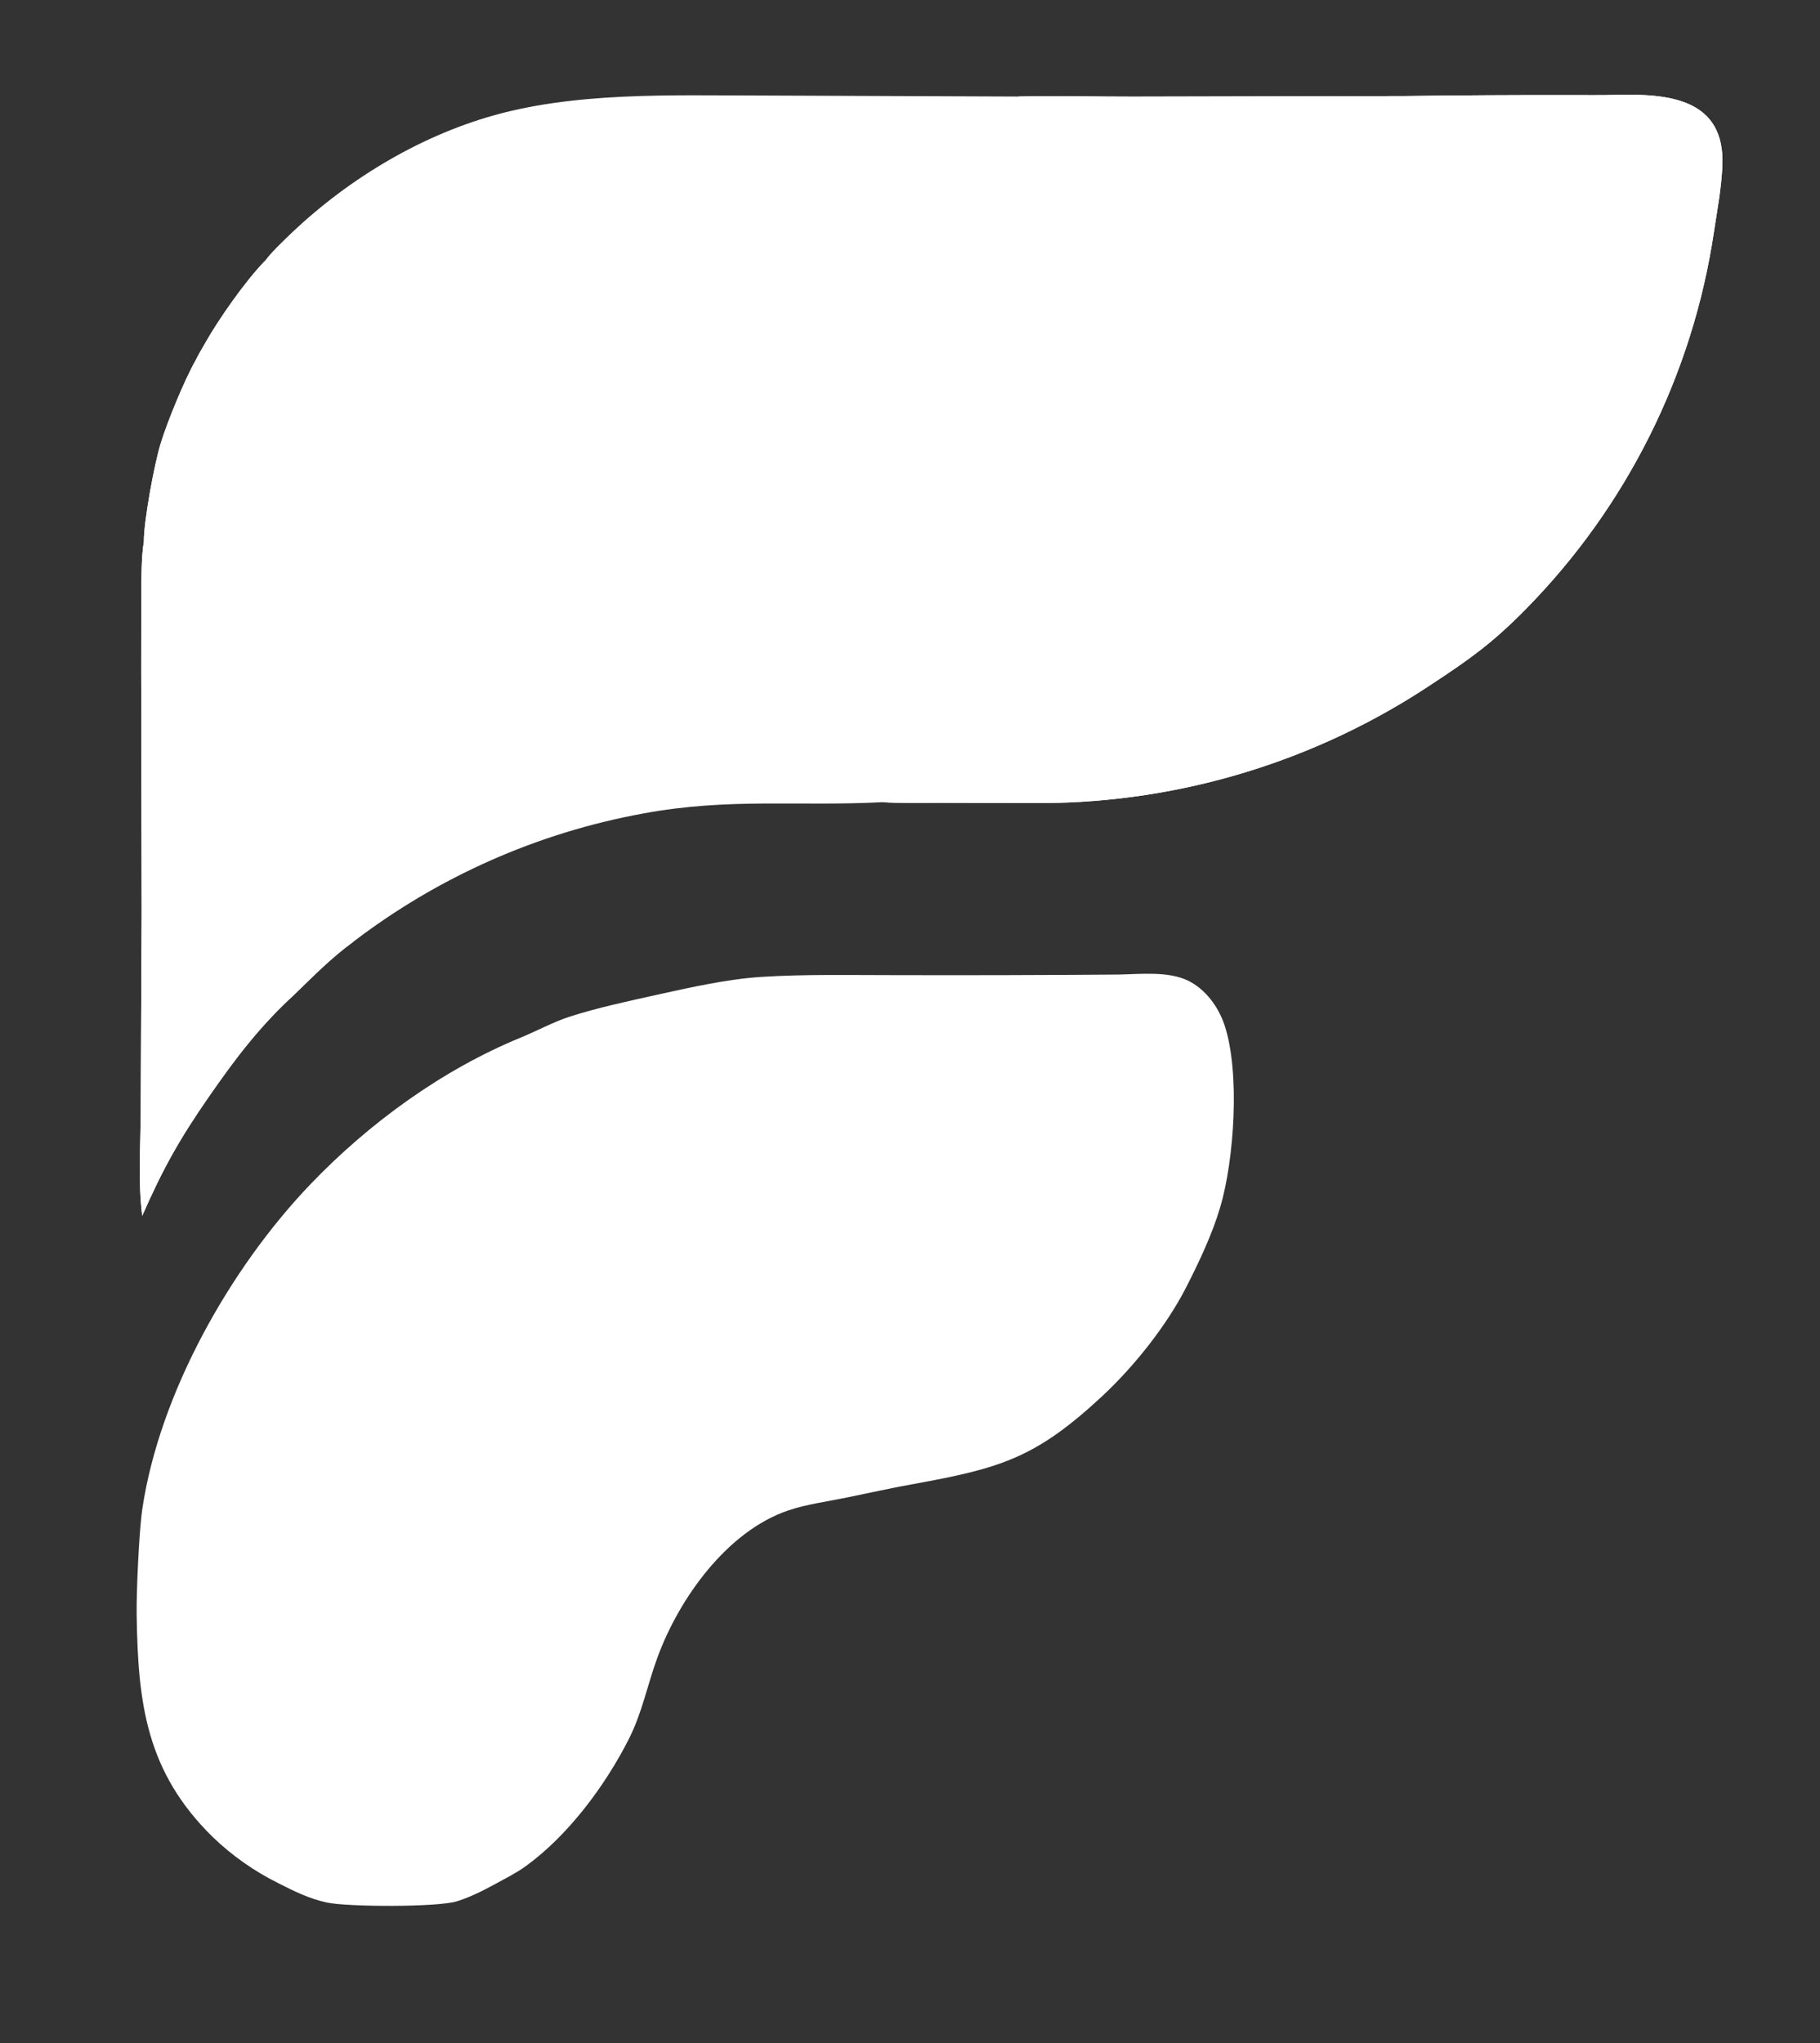 <?xml version="1.0" encoding="utf-8" ?><svg xmlns="http://www.w3.org/2000/svg" xmlns:xlink="http://www.w3.org/1999/xlink" width="392" height="440" viewBox="0 0 392 440"><rect x="0" y="0" width="392" height="440" fill="#333333" stroke="none"/><path fill="white" d="M219.332 20.789C227.241 20.584 235.863 20.825 243.844 20.812L302.563 20.685C314.413 20.523 326.264 20.454 338.115 20.477C341.189 20.466 344.935 20.523 347.895 20.44C359.381 20.117 371.674 21.203 370.966 35.869C370.737 40.602 369.89 45.133 369.176 49.805C364.623 80.579 350.397 109.107 328.555 131.26C321.428 138.498 316.627 141.909 308.305 147.385C283.469 163.918 254.331 172.807 224.496 172.952L202.466 172.9C198.816 172.881 193.625 173.001 190.102 172.756C171.994 173.704 156.922 171.773 138.533 175.195C115.802 179.34 94.38 188.826 76.033 202.871C71.54 206.1 67.314 210.393 63.362 214.221C55.967 220.991 50.707 227.944 45.061 236.077C38.695 245.247 35.054 251.741 30.63 261.853C29.703 254.178 30.282 247.174 30.309 239.422L30.51 196.398L30.41 144.306L30.428 127.937C30.455 124.678 30.442 119.77 30.984 116.662C30.952 112.258 33.277 99.697 34.655 95.344C36.124 90.629 39.684 81.949 42.105 77.648C42.712 76.424 43.368 75.311 44.052 74.13C47.022 68.833 52.836 60.51 57.164 56.083C58.096 54.788 59.388 53.513 60.511 52.386C72.722 40.161 88.251 30.267 104.873 25.273C123.338 19.726 144.448 20.559 163.61 20.57L219.332 20.789Z"/><path fill="white" d="M219.332 20.789C227.241 20.584 235.863 20.825 243.844 20.812L302.563 20.685C314.413 20.523 326.264 20.454 338.115 20.477C341.189 20.466 344.935 20.523 347.895 20.44C359.381 20.117 371.674 21.203 370.966 35.869C370.737 40.602 369.89 45.133 369.176 49.805C364.623 80.579 350.397 109.107 328.555 131.26C321.428 138.498 316.627 141.909 308.305 147.385C283.469 163.918 254.331 172.807 224.496 172.952L202.466 172.9C198.816 172.881 193.625 173.001 190.102 172.756C192.23 172.078 197.334 172.74 199.961 172.426C200.166 171.859 199.139 171.565 198.696 170.241C198.889 169.679 199.201 169.415 199.732 169.128C202.166 167.809 199.691 166.277 201.576 165.086C201.739 164.073 200.504 163.981 200.681 163.133C201.089 161.18 202.103 158.897 202.566 156.965C202.926 155.462 202.476 153.254 202.88 151.658C203.936 147.494 205.937 142.532 206.987 138.521C207.242 135.204 206.736 131.845 206.672 128.527C206.629 126.323 207.101 124.112 207.4 121.934C207.961 117.843 209.043 114.057 210.442 110.183C210.825 109.122 212.196 106.093 212.324 105.149C213.024 99.97 211.759 94.58 213.109 89.397C213.525 87.785 215.226 84.684 215.314 83.15C215.836 73.981 215.561 64.695 215.299 55.516C215.219 52.741 217.676 50.272 218.097 47.493C218.359 45.632 217.198 42.816 218.84 41.199C220.736 39.55 219.93 38.589 220.112 36.373L222.143 35.291C222.313 34.815 221.503 33.009 221.266 32.37C221.822 32.091 222.346 31.886 222.92 31.654L223.109 30.629C223.523 30.18 223.837 29.943 223.948 29.349C223.427 29.031 223.285 28.95 222.804 28.541L222.855 28.076C223.43 28.033 223.484 28.056 224.017 27.858C223.751 27.216 223.955 27.495 223.284 27.079C223.864 26.77 224.284 26.59 224.767 26.135C223.596 23.539 221.059 24.305 220.58 22.575C222.146 22.127 225.08 22.147 225.723 21.868C225.4 20.964 220.818 21.902 219.332 20.789Z"/><path fill="white" d="M57.164 56.083C56.926 58.45 44.83 71.623 45.11 74.077C46.636 73.53 47.709 69.971 48.876 69.346C49.188 69.751 49.173 70.067 49.238 70.576L50.018 70.712C49.962 71.535 50.141 71.258 49.703 71.732L49.525 71.674C48.989 71.507 48.84 71.409 48.302 71.571C48.431 72.189 48.286 71.935 48.747 72.361L49.573 72.103L49.69 72.375C48.687 74.494 48.359 73.944 49.147 75.988C49.575 77.096 49.907 78.141 50.636 79.124C50.949 78.934 51.258 78.79 51.603 78.666C52.009 77.744 51.962 77.377 52.007 76.368C52.999 76.291 52.781 77.12 53.665 76.754C53.739 76.047 53.755 75.481 54.001 74.811L54.323 74.693C55.301 75.809 54.386 76.089 55.428 77.195C56.142 76.366 55.531 75.461 56.239 74.656C57.018 75.278 56.901 75.632 56.587 76.528L56.856 76.71C58.436 75.927 57.776 76.442 58.783 75.002C59.667 74.877 60.017 75.796 60.554 75.531C60.853 75.391 62.35 75.029 62.572 75.359C64.51 78.235 66.497 82.804 67.15 86.222C67.452 87.803 65.584 88.046 66.86 91.062L67.028 91.139L67.425 90.543C67.429 91.385 67.197 91.619 66.758 92.384C66.757 92.373 67.788 96.608 67.793 96.622L67.608 96.922L67.285 96.865C67.111 95.896 66.962 95.021 66.716 94.064C66.488 94.614 67.072 100.376 66.955 101.483C66.863 102.352 67.64 103.297 67.043 104.166C69.02 113.065 71.226 123.938 70.067 133.004C69.758 135.421 72.296 146.879 73.24 149.076L74.016 148.705C74.253 149.71 74.432 150.439 74.525 151.482C74.579 152.08 74.409 153.251 74.507 153.665L74.93 153.889L75.093 152.794C76.358 153.714 75.579 157.815 75.417 159.292C75.443 158.934 75.621 156.837 75.59 156.626C75.141 159.597 75.366 160.885 75.705 163.833C75.839 162.763 75.686 160.934 75.893 160.276C76.281 160.907 76.104 163.85 76.169 164.872C76.336 167.539 77.524 171.01 77.431 173.576C77.275 177.832 76.041 182.01 75.539 186.472C75.339 185.54 75.602 184.271 75.221 183.993C74.909 185.271 75.284 194.71 75.254 197.004C76.778 197.555 77.227 197.917 77.155 199.598C76.402 200.56 75.603 201.036 75.29 202.021C75.552 202.682 75.361 202.374 76.033 202.871C71.54 206.1 67.314 210.393 63.362 214.221C55.967 220.991 50.707 227.944 45.061 236.077C38.695 245.247 35.054 251.741 30.63 261.853C29.703 254.178 30.282 247.174 30.309 239.422L30.51 196.398L30.41 144.306L30.428 127.937C30.455 124.678 30.442 119.77 30.984 116.662C30.952 112.258 33.277 99.697 34.655 95.344C36.124 90.629 39.684 81.949 42.105 77.648C42.712 76.424 43.368 75.311 44.052 74.13C47.022 68.833 52.836 60.51 57.164 56.083Z"/><path fill="white" d="M240.954 209.879C245.607 209.792 251.622 209.113 255.893 211.196C259.678 213.043 262.456 216.88 263.757 220.808C267.12 230.959 265.829 249.829 262.812 259.998C261.08 265.834 258.356 271.568 255.607 276.994C251.287 285.518 244.134 294.453 237.139 300.92C223.052 313.947 215.527 316.198 196.952 319.561C192.06 320.447 187.159 321.519 182.289 322.526C178.23 323.367 173.744 323.951 169.833 325.269C156.617 329.722 146.293 344.199 141.619 356.908C139.447 362.812 138.311 368.867 135.43 374.54C130.334 384.576 122.403 395.256 113.227 401.907C111.195 403.38 108.853 404.543 106.652 405.746C104.01 407.191 101.369 408.527 98.487 409.444C94.304 410.777 74.826 410.693 70.357 409.722C66.581 408.901 63.249 407.25 59.838 405.507C54.722 402.96 50.022 399.652 45.897 395.697C31.48 381.611 29.705 366.849 29.434 347.653C29.365 342.807 29.945 329.671 30.667 324.864C34.409 299.972 49.601 273.065 66.869 255.036C79.495 241.854 95.335 230.344 112.181 223.444C115.423 222.117 119.356 220.018 122.671 218.956C128.765 217.005 135.221 215.627 141.459 214.245C148.604 212.662 156.722 210.849 164.018 210.383C173.064 209.804 182.862 210.004 191.963 210.003C208.294 210.049 224.624 210.008 240.954 209.879Z"/></svg>